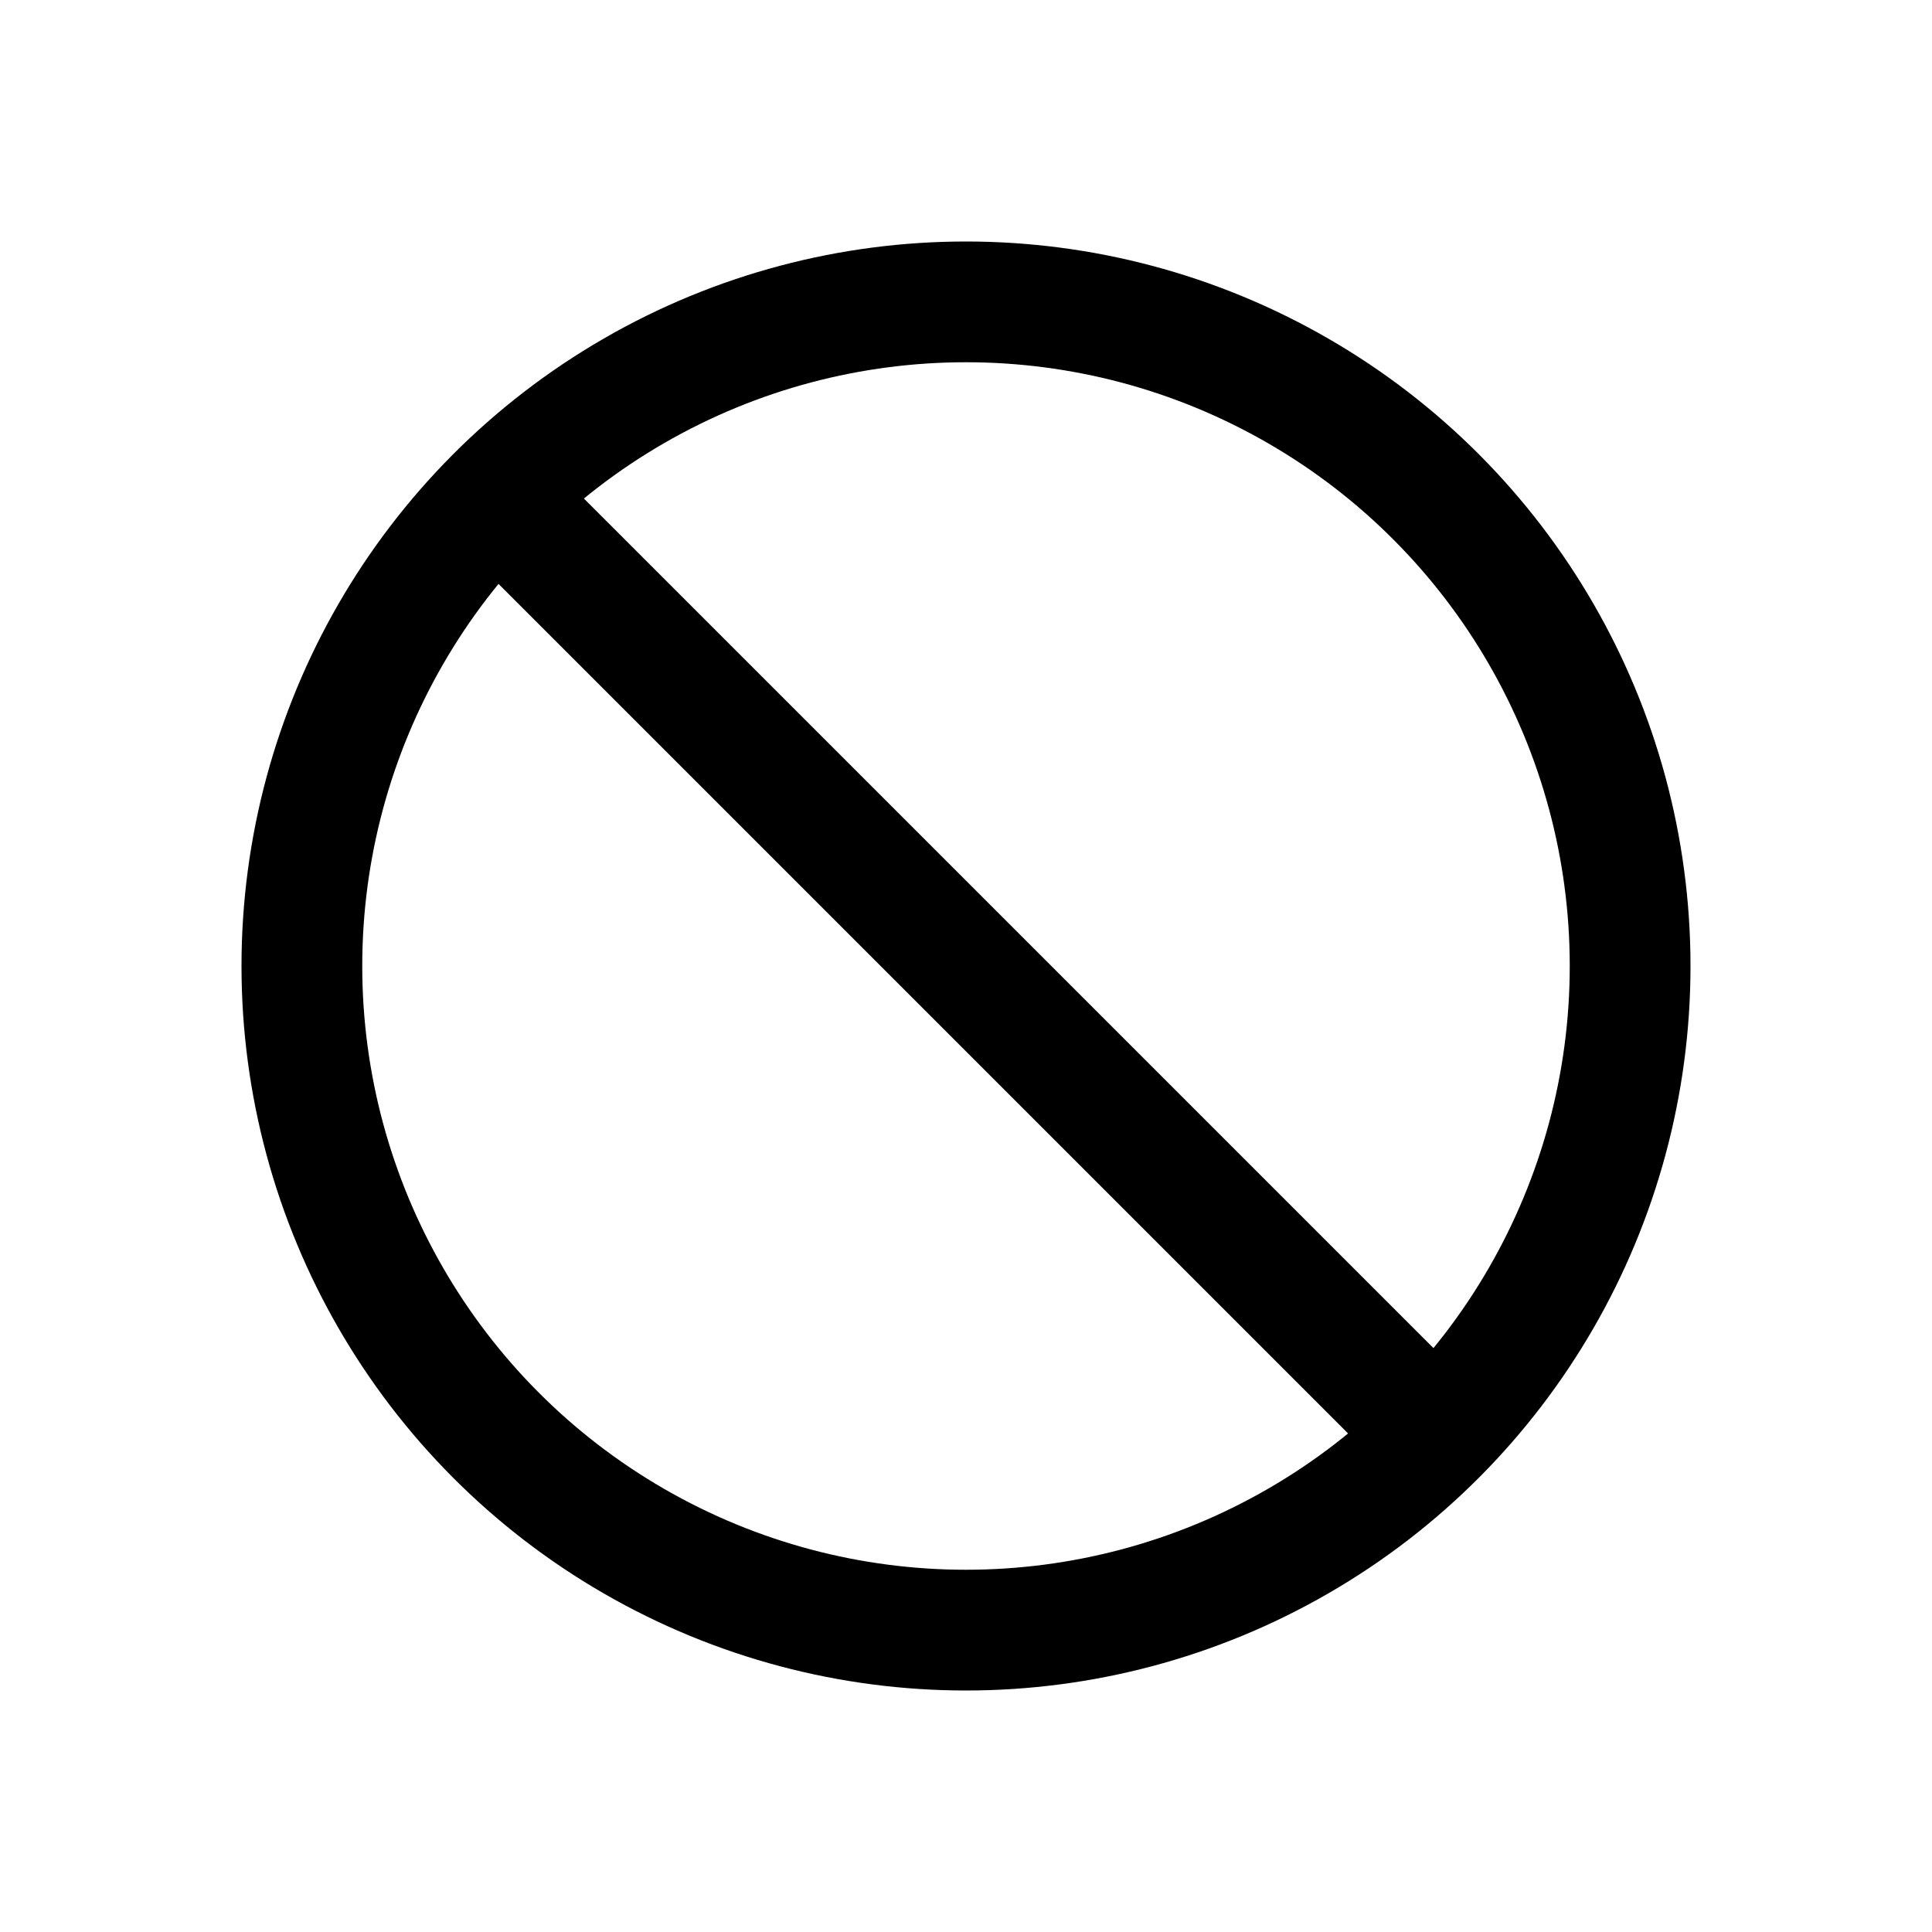 <svg xmlns="http://www.w3.org/2000/svg" width="24" height="24" fill="none" viewBox="0 0 24 24">
    <circle cx="12" cy="12" r="8.25" stroke="currentColor" stroke-width="1.5"/>
    <path stroke="currentColor" stroke-linecap="round" stroke-linejoin="round" stroke-width="1.5" d="m6.5 6.5 11 11"/>
</svg>

